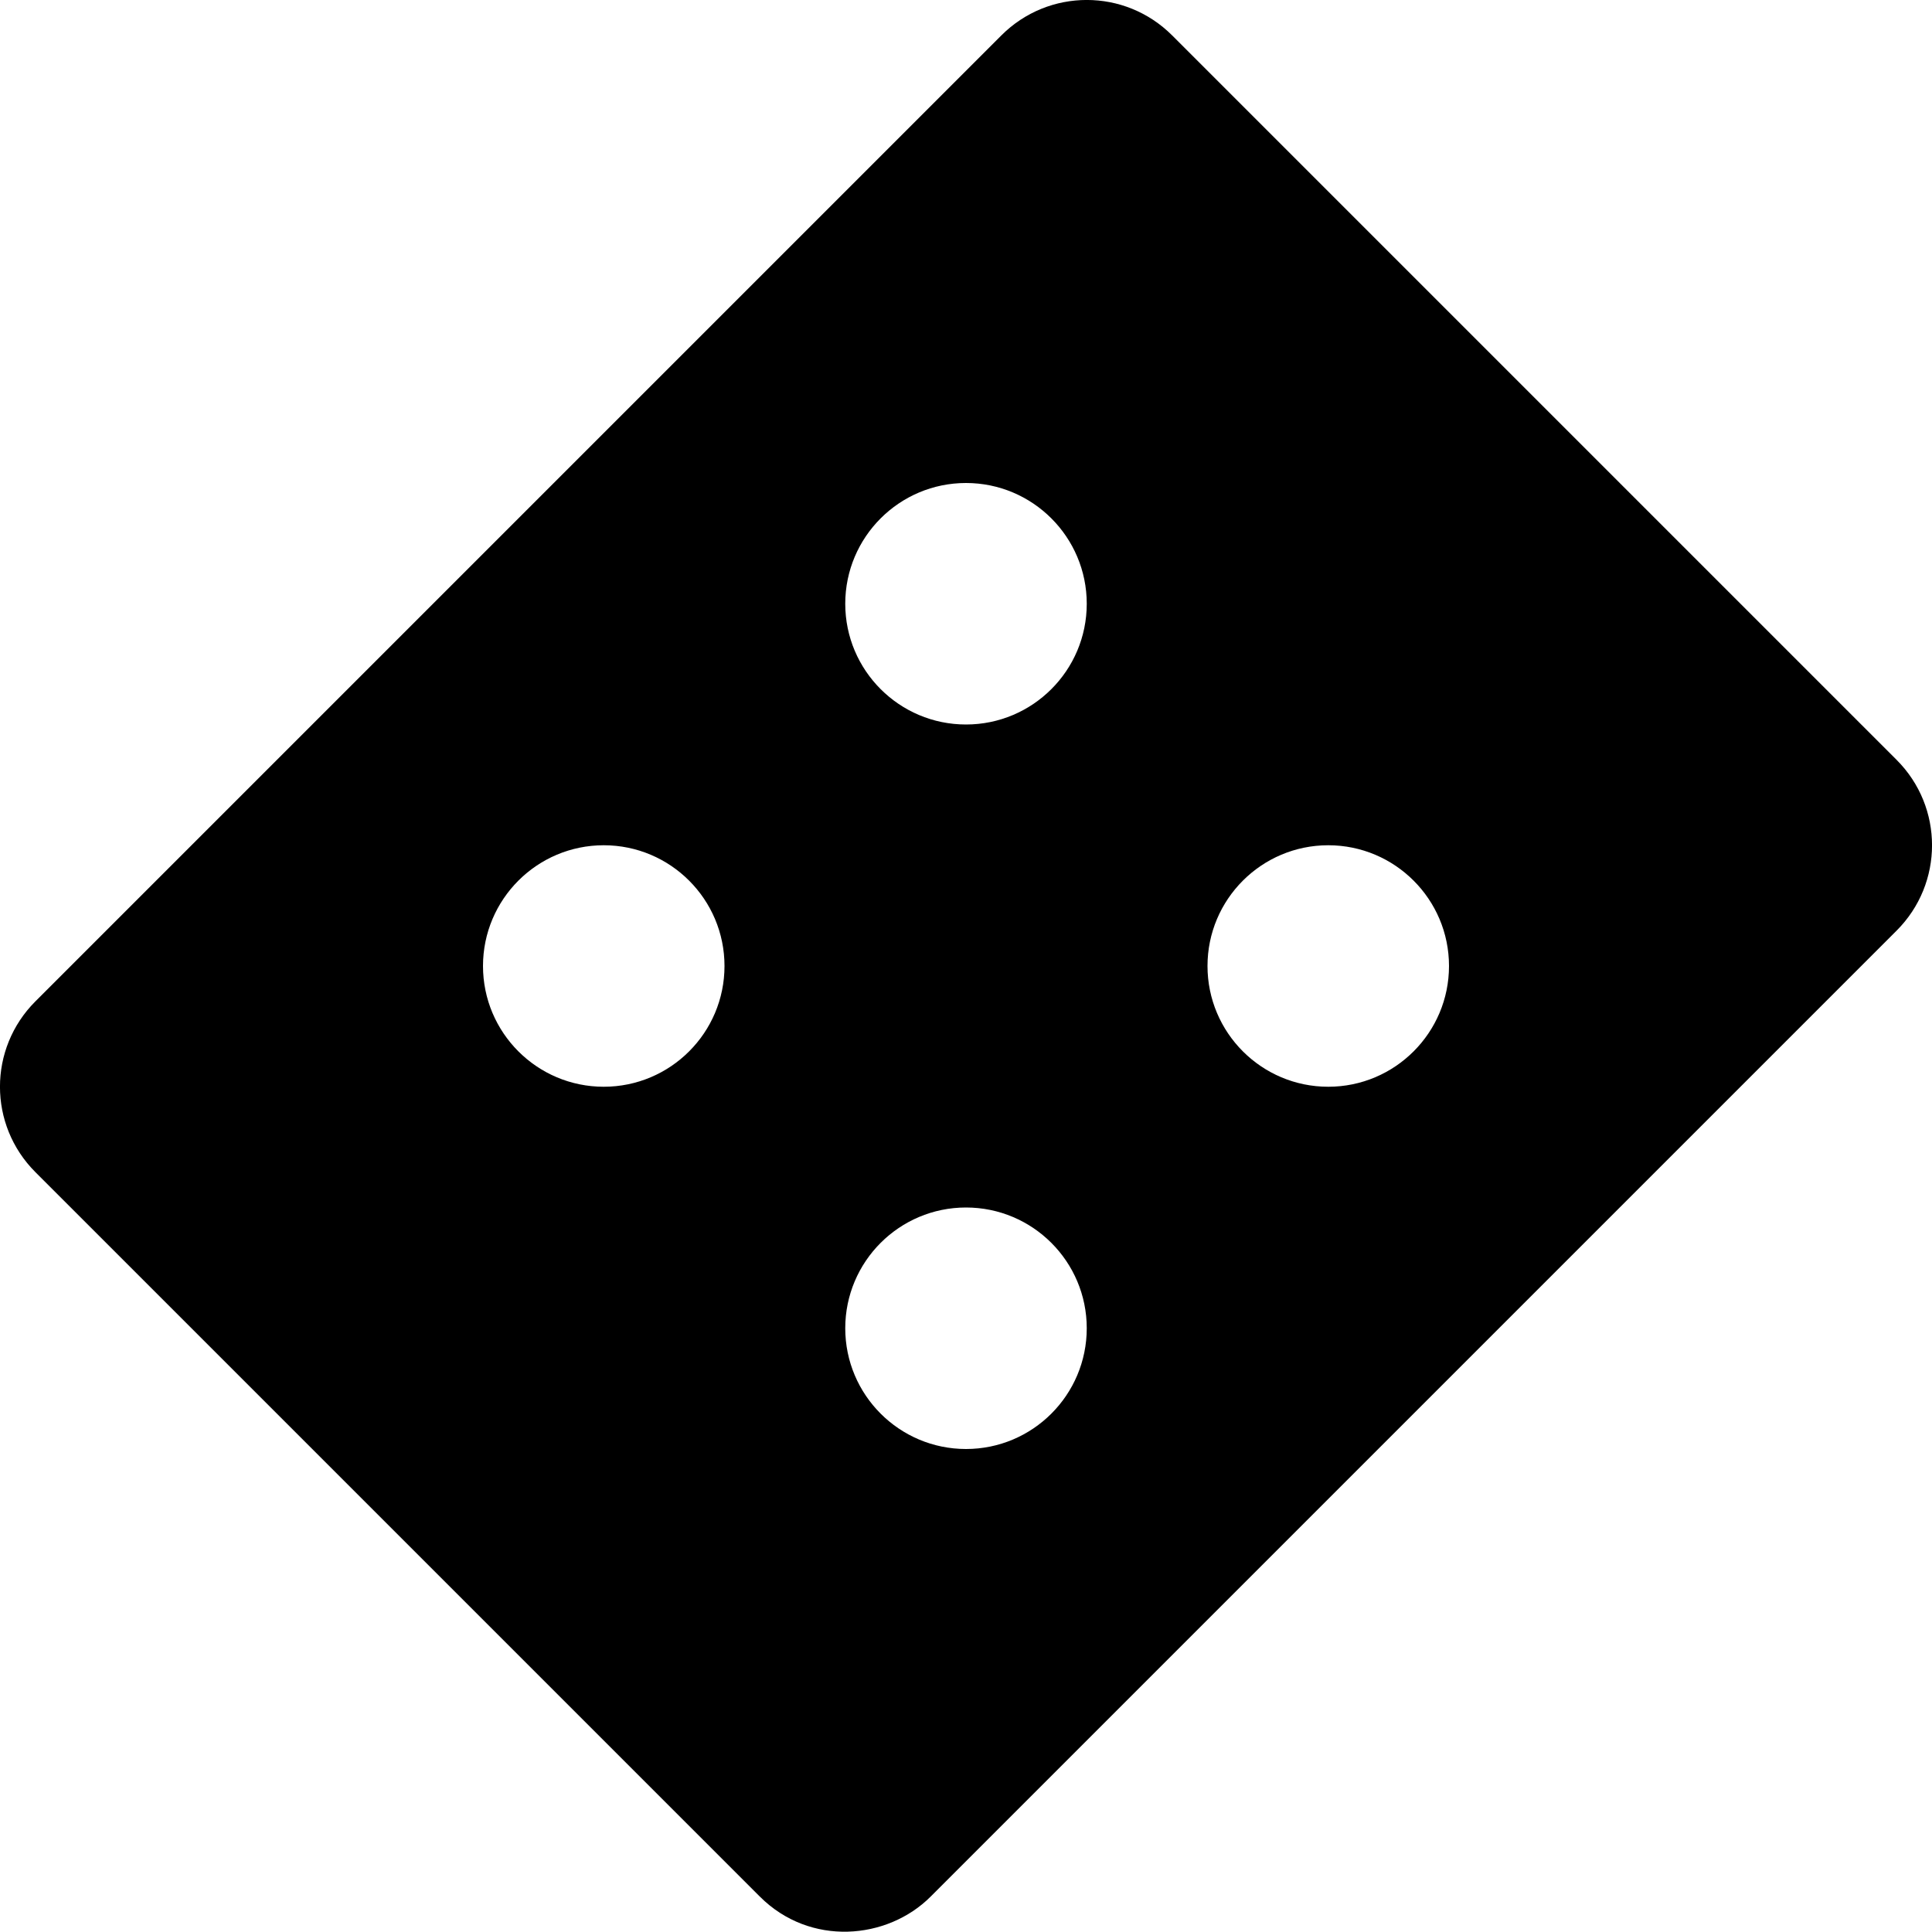 <?xml version="1.0" encoding="utf-8"?>
<!-- Generator: Adobe Illustrator 19.2.1, SVG Export Plug-In . SVG Version: 6.00 Build 0)  -->
<!DOCTYPE svg PUBLIC "-//W3C//DTD SVG 1.1//EN" "http://www.w3.org/Graphics/SVG/1.1/DTD/svg11.dtd">
<svg version="1.1" id="Layer_1" xmlns="http://www.w3.org/2000/svg" xmlns:xlink="http://www.w3.org/1999/xlink" x="0px" y="0px"
	 width="16px" height="16px" viewBox="0 0 16 16" enable-background="new 0 0 16 16" xml:space="preserve">
<path d="M9.707,0.293c-0.391-0.391-1.023-0.391-1.414,0l-8,8c-0.391,0.391-0.391,1.023,0,1.414l6,6c0.415,0.415,1.055,0.359,1.414,0
	l8-8c0.391-0.391,0.391-1.023,0-1.414L9.707,0.293z M5,9C4.448,9,4,8.552,4,8c0-0.552,0.448-1,1-1s1,0.448,1,1C6,8.552,5.552,9,5,9z
	 M8,12c-0.552,0-1-0.448-1-1c0-0.552,0.448-1,1-1s1,0.448,1,1C9,11.552,8.552,12,8,12z M8,6C7.448,6,7,5.552,7,5
	c0-0.552,0.448-1,1-1s1,0.448,1,1C9,5.552,8.552,6,8,6z M11,9c-0.552,0-1-0.448-1-1c0-0.552,0.448-1,1-1s1,0.448,1,1
	C12,8.552,11.552,9,11,9z"/>
</svg>
